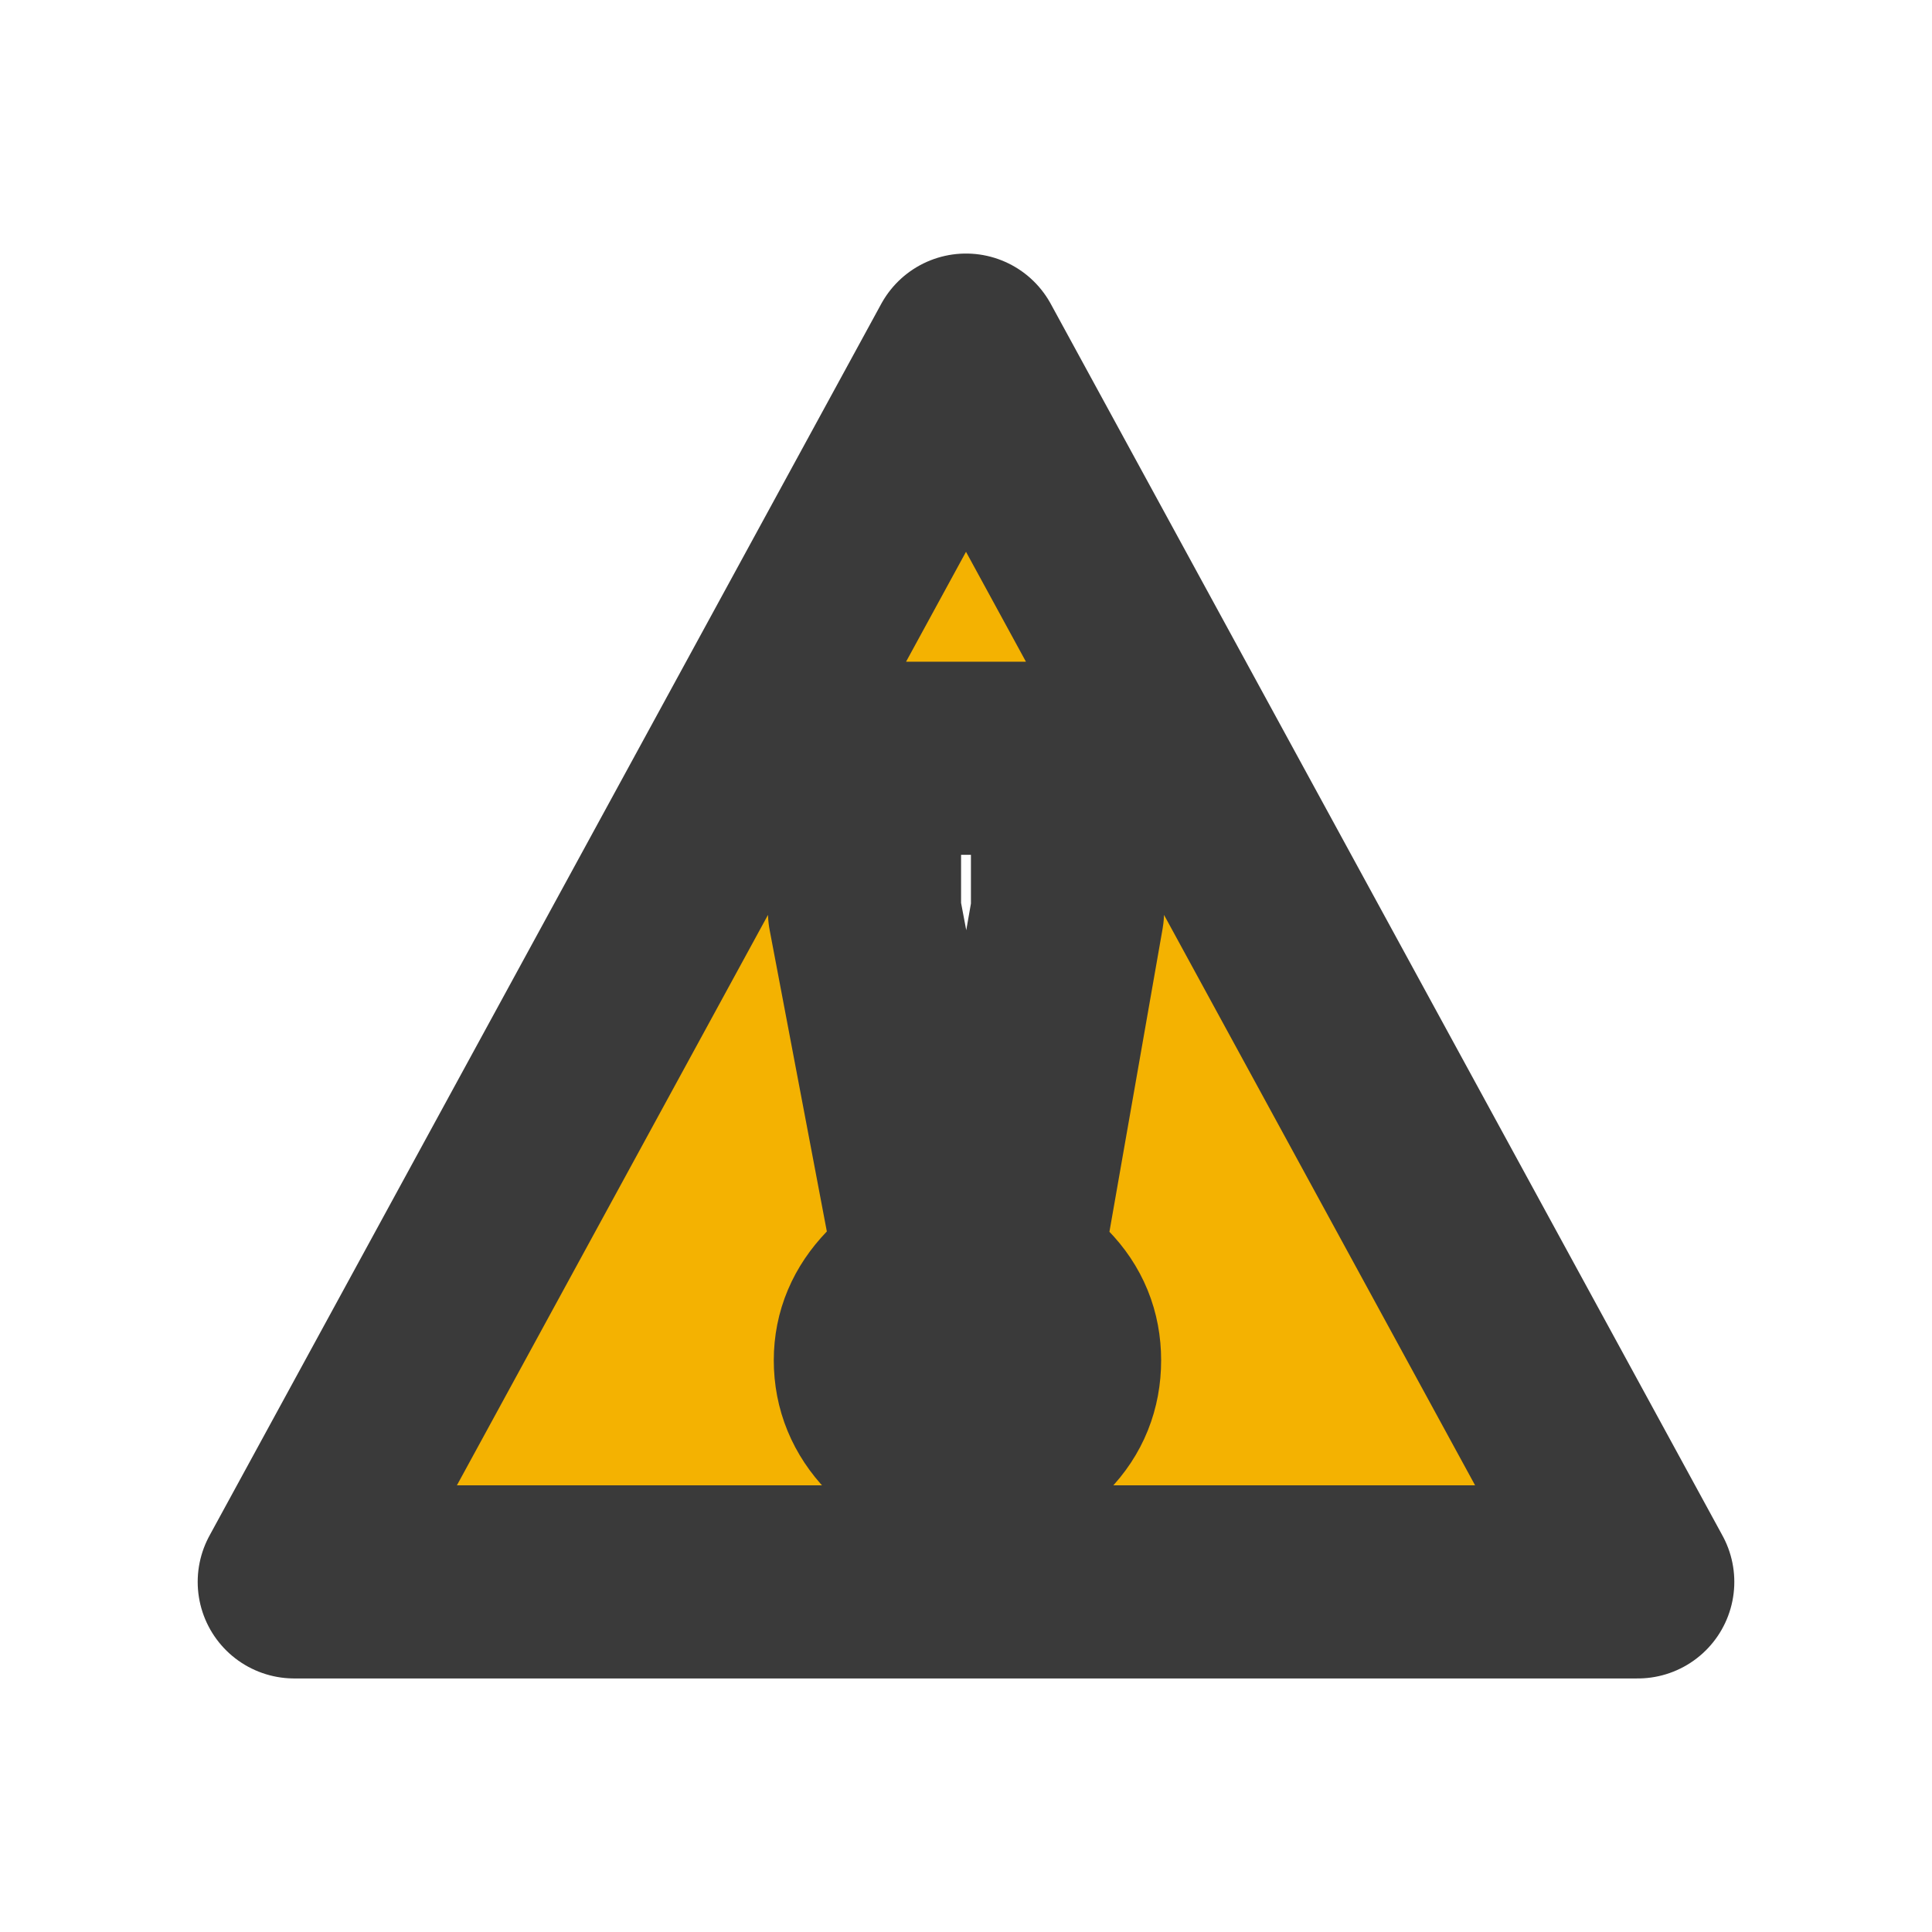 <?xml version="1.0" encoding="UTF-8" standalone="no"?>
<svg
   inkscape:export-ydpi="96"
   inkscape:export-xdpi="96"
   inkscape:export-filename="D:\projects\git\dcc_platform\icons\warning.png"
   enable-background="new"
   inkscape:version="1.4 (86a8ad7, 2024-10-11)"
   sodipodi:docname="warning.svg"
   id="svg3686"
   version="1.1"
   viewBox="0 0 5.292 5.292"
   height="20"
   width="20"
   xmlns:inkscape="http://www.inkscape.org/namespaces/inkscape"
   xmlns:sodipodi="http://sodipodi.sourceforge.net/DTD/sodipodi-0.dtd"
   xmlns="http://www.w3.org/2000/svg"
   xmlns:svg="http://www.w3.org/2000/svg"
   xmlns:rdf="http://www.w3.org/1999/02/22-rdf-syntax-ns#"
   xmlns:cc="http://creativecommons.org/ns#"
   xmlns:dc="http://purl.org/dc/elements/1.1/">
  <defs
     id="defs3680">
    <linearGradient
       id="linearGradient6108"
       inkscape:swatch="solid">
      <stop
         id="stop6106"
         offset="0"
         style="stop-color:#92e1ff;stop-opacity:1;" />
    </linearGradient>
    <inkscape:path-effect
       lpeversion="0"
       simplify_just_coalesce="false"
       simplify_individual_paths="false"
       helper_size="5"
       smooth_angles="0"
       threshold="0.002"
       steps="11"
       is_visible="true"
       id="path-effect3708"
       effect="simplify" />
  </defs>
  <sodipodi:namedview
     inkscape:document-rotation="0"
     inkscape:window-maximized="1"
     inkscape:window-y="449"
     inkscape:window-x="3832"
     inkscape:window-height="1009"
     inkscape:window-width="1920"
     inkscape:guide-bbox="true"
     showguides="false"
     inkscape:lockguides="false"
     units="px"
     showgrid="false"
     inkscape:current-layer="layer3"
     inkscape:document-units="px"
     inkscape:cy="13.187499"
     inkscape:cx="15.468749"
     inkscape:zoom="16.000001"
     inkscape:pageshadow="2"
     inkscape:pageopacity="0.0"
     borderopacity="1.0"
     bordercolor="#666666"
     pagecolor="#ffffff"
     id="base"
     inkscape:showpageshadow="2"
     inkscape:pagecheckerboard="0"
     inkscape:deskcolor="#d1d1d1">
    <sodipodi:guide
       inkscape:color="rgb(0,0,255)"
       inkscape:label=""
       inkscape:locked="false"
       id="guide3692"
       orientation="1,0"
       position="33.867,67.998" />
    <sodipodi:guide
       inkscape:locked="false"
       id="guide4569"
       orientation="0,1"
       position="38.166,22.264" />
    <sodipodi:guide
       inkscape:locked="false"
       id="guide4571"
       orientation="1,0"
       position="17.399,15.435" />
    <sodipodi:guide
       inkscape:locked="false"
       id="guide4573"
       orientation="1,0"
       position="49.672,13.19" />
    <sodipodi:guide
       inkscape:locked="false"
       id="guide4575"
       orientation="0,1"
       position="27.876,32.273" />
    <sodipodi:guide
       inkscape:locked="false"
       id="guide4577"
       orientation="0,1"
       position="42.75,2.058" />
    <sodipodi:guide
       inkscape:locked="false"
       id="guide4579"
       orientation="0,1"
       position="41.44,42.469" />
    <sodipodi:guide
       inkscape:locked="false"
       id="guide4585"
       orientation="0,1"
       position="42.75,12.909" />
  </sodipodi:namedview>
  <g
     style="display:inline;opacity:1"
     inkscape:label="new"
     id="layer3"
     inkscape:groupmode="layer">
    <path
       d="M 2.646,0.959 0.806,4.333 H 4.486 Z M 2.368,2.077 H 2.924 V 2.498 L 2.777,3.336 H 2.527 L 2.368,2.498 Z m 0.282,1.406 c 0.084,2e-7 0.149,0.024 0.196,0.072 0.047,0.048 0.07,0.105 0.07,0.171 0,0.067 -0.023,0.125 -0.07,0.173 -0.047,0.048 -0.112,0.073 -0.196,0.073 -0.082,0 -0.147,-0.024 -0.195,-0.073 -0.047,-0.049 -0.071,-0.107 -0.071,-0.173 0,-0.064 0.024,-0.12 0.071,-0.169 0.048,-0.049 0.113,-0.074 0.195,-0.074 z"
       style="color:#000000;font-style:normal;font-variant:normal;font-weight:normal;font-stretch:normal;font-size:medium;line-height:normal;font-family:sans-serif;font-variant-ligatures:normal;font-variant-position:normal;font-variant-caps:normal;font-variant-numeric:normal;font-variant-alternates:normal;font-variant-east-asian:normal;font-feature-settings:normal;font-variation-settings:normal;text-indent:0;text-align:start;text-decoration:none;text-decoration-line:none;text-decoration-style:solid;text-decoration-color:#000000;letter-spacing:normal;word-spacing:normal;text-transform:none;writing-mode:lr-tb;direction:ltr;text-orientation:mixed;dominant-baseline:auto;baseline-shift:baseline;text-anchor:start;white-space:normal;shape-padding:0;shape-margin:0;inline-size:0;clip-rule:nonzero;display:inline;overflow:visible;visibility:visible;isolation:auto;mix-blend-mode:normal;color-interpolation:sRGB;color-interpolation-filters:linearRGB;solid-color:#000000;solid-opacity:1;vector-effect:none;fill:#f4b201;fill-opacity:1;fill-rule:nonzero;stroke:#3a3a3a;stroke-width:0.529;stroke-linecap:round;stroke-linejoin:round;stroke-miterlimit:4;stroke-dasharray:none;stroke-dashoffset:0;stroke-opacity:1;color-rendering:auto;image-rendering:auto;shape-rendering:auto;text-rendering:auto;enable-background:accumulate;stop-color:#000000;paint-order:stroke fill markers"
       id="path859" />
  </g>
</svg>
